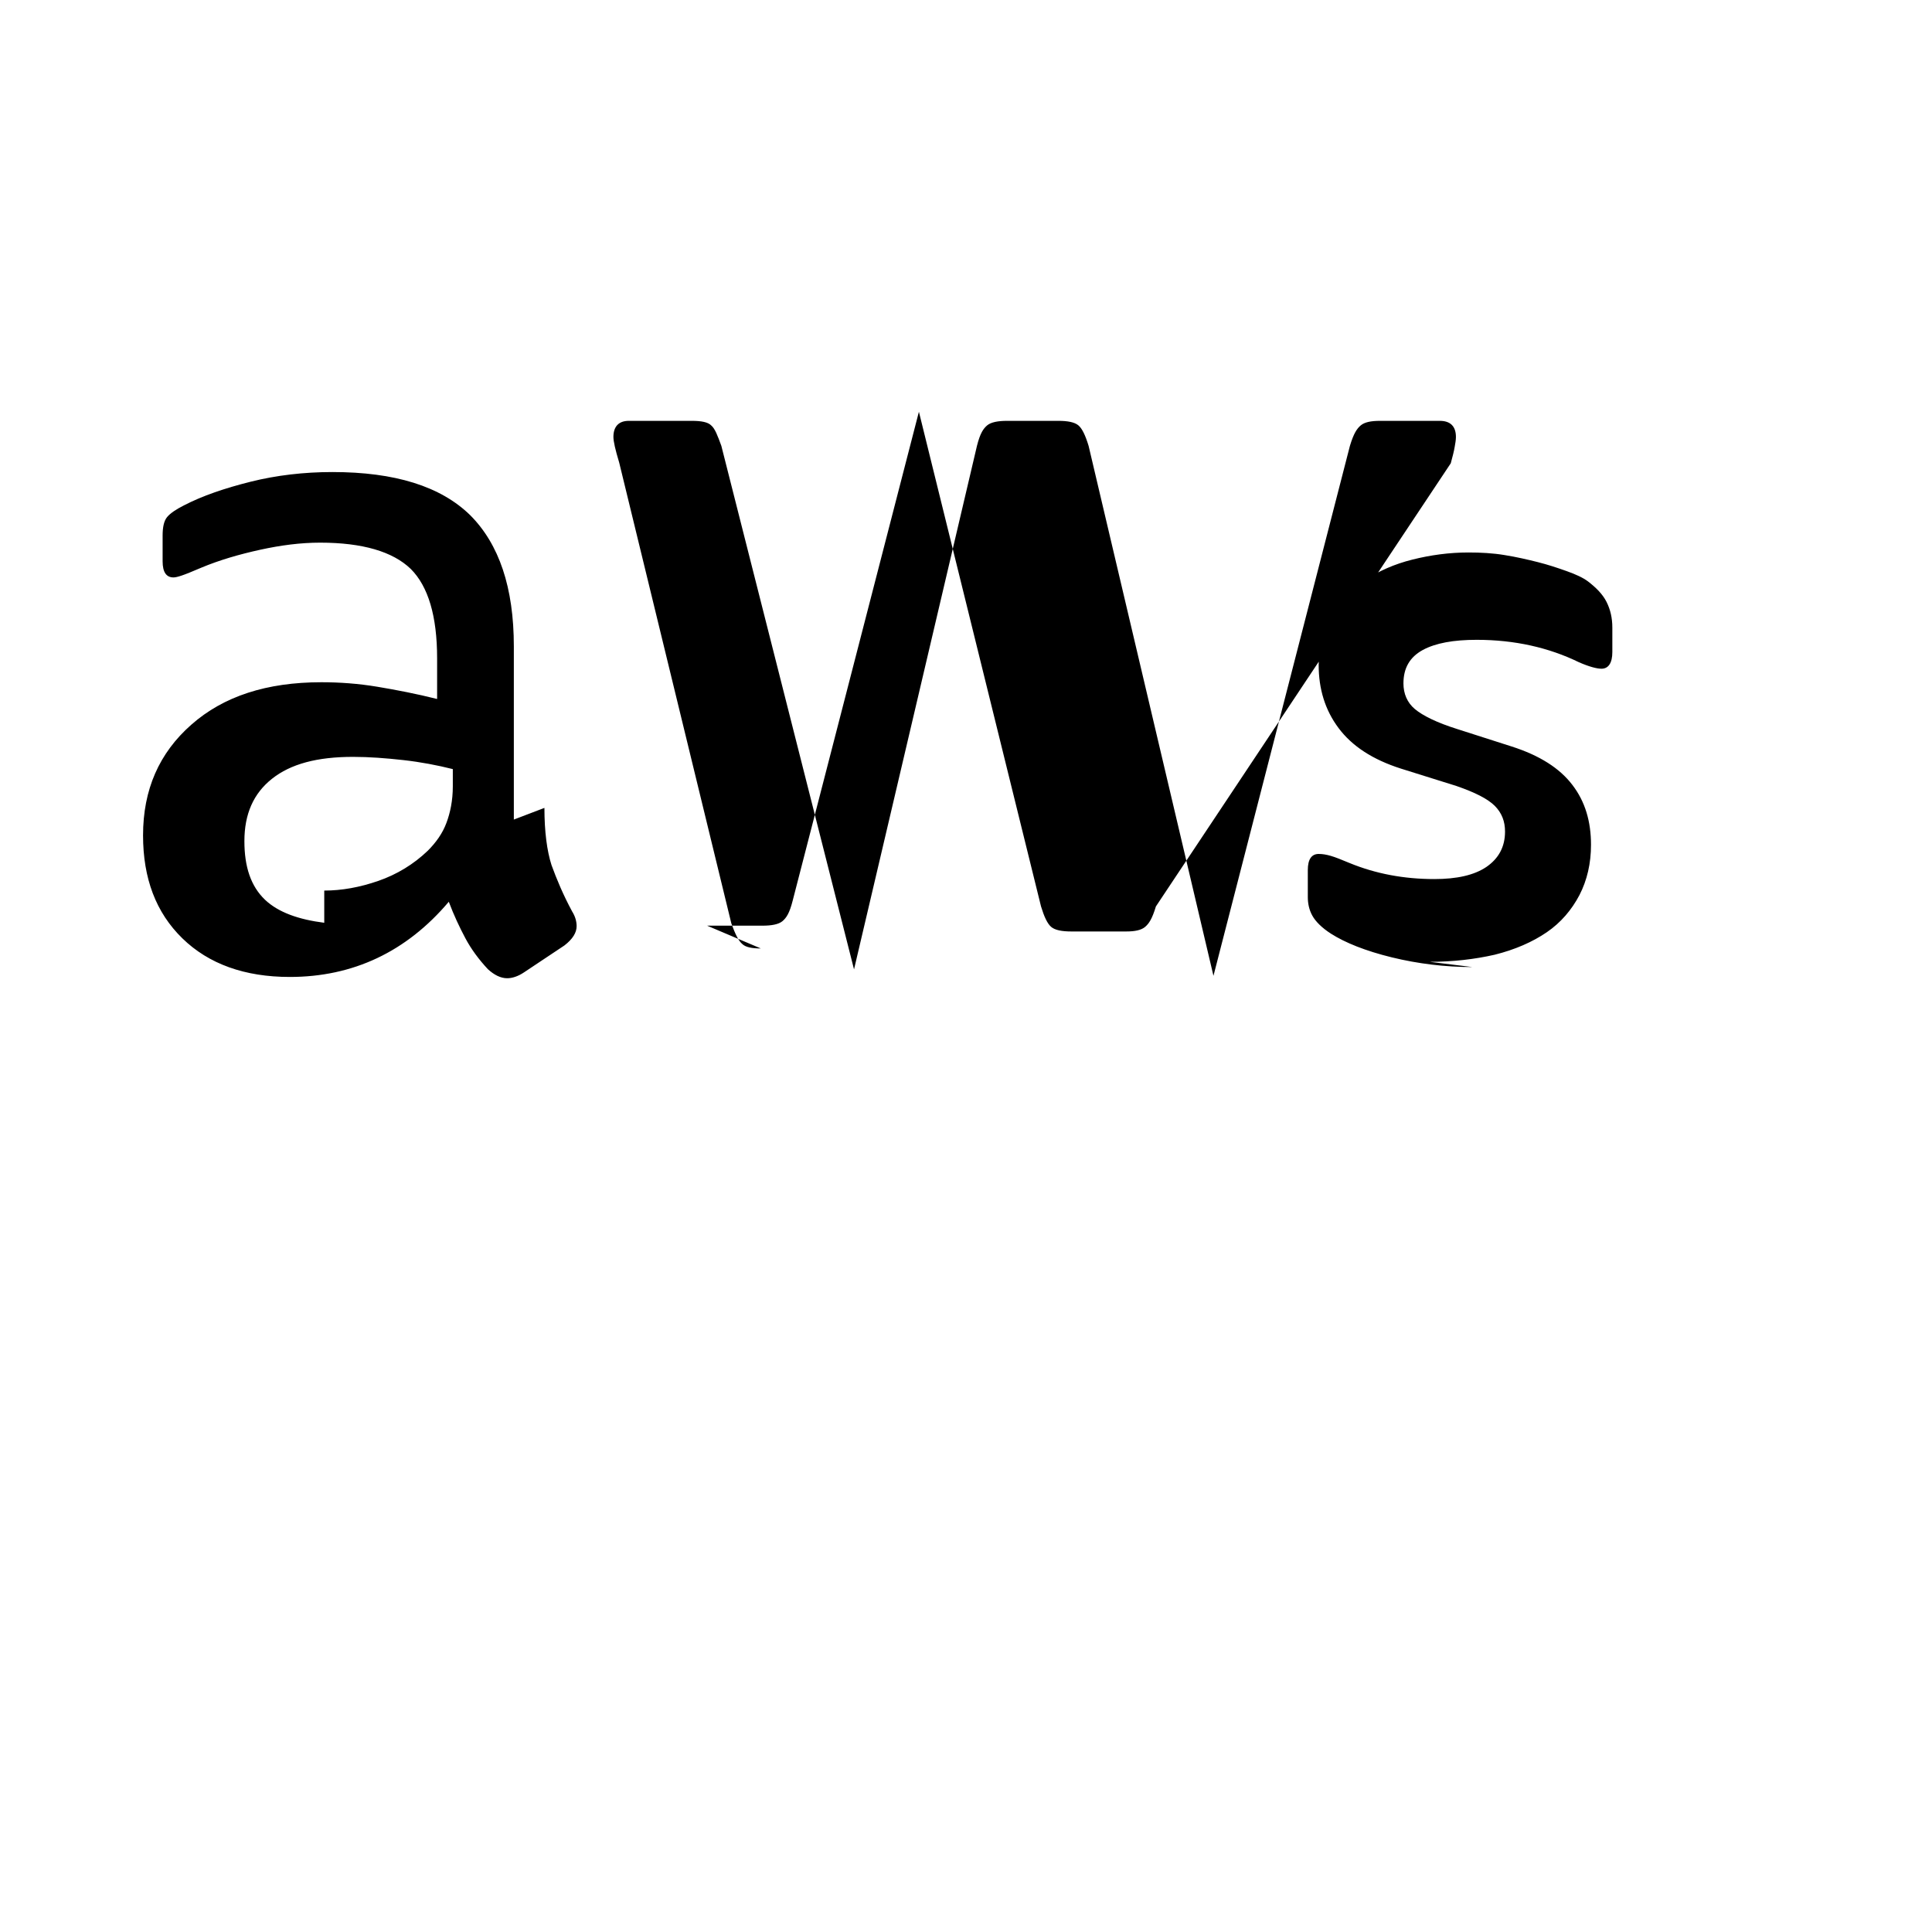 <svg role="img" viewBox="0 0 24 24" xmlns="http://www.w3.org/2000/svg"><title>Amazon Web Services</title><path d="M6.763 10.036c0 .296.032.535.088.71.064.176.144.368.256.576.04.063.056.127.056.183 0 .08-.048.16-.152.24l-.503.335c-.072.048-.144.072-.208.072-.08 0-.16-.04-.239-.112-.112-.12-.207-.248-.279-.383-.072-.135-.144-.287-.207-.455-.527.623-1.191.934-1.975.934-.559 0-1.007-.16-1.335-.48-.328-.32-.488-.744-.488-1.279 0-.568.2-1.023.6-1.375.4-.353.936-.527 1.615-.527.224 0 .455.016.695.056.24.04.487.088.743.152v-.504c0-.527-.111-.895-.327-1.111-.223-.216-.6-.327-1.127-.327-.24 0-.487.032-.743.088-.255.056-.504.127-.735.224-.112.048-.191.08-.239.096-.048.016-.08.024-.104.024-.088 0-.135-.064-.135-.2v-.319c0-.104.016-.183.056-.231.04-.048.112-.096.207-.144.231-.12.511-.215.831-.295.32-.08.663-.12 1.015-.12.775 0 1.343.176 1.711.535.36.36.543.9.543 1.631v2.151zm-2.735 1.027c.216 0 .44-.04.671-.12.231-.08.44-.207.615-.375.104-.104.183-.216.231-.344.048-.127.08-.279.08-.455v-.215c-.191-.048-.4-.088-.615-.112-.216-.024-.424-.04-.624-.04-.447 0-.775.088-1.007.272-.231.183-.343.439-.343.775 0 .319.08.559.255.727.168.16.423.247.737.287zm5.423.719c-.112 0-.191-.016-.231-.056-.048-.04-.088-.127-.135-.255L7.692 5.747c-.048-.159-.072-.263-.072-.319 0-.127.064-.2.191-.2h.783c.12 0 .2.016.24.056.048.04.08.127.127.255l1.648 6.503 1.527-6.503c.04-.159.08-.215.127-.255.048-.04.135-.056.247-.056h.639c.112 0 .2.016.247.056.048.04.088.127.127.255l1.551 6.583 1.695-6.583c.048-.159.088-.215.135-.255.048-.04.127-.056.239-.056h.743c.127 0 .2.064.2.2 0 .04-.008.08-.016.127-.008.048-.024.112-.048.2L14.359 11.26c-.048.159-.088.215-.135.255-.048.04-.127.056-.231.056h-.687c-.112 0-.2-.016-.247-.056-.048-.04-.088-.127-.127-.255L11.415 5.115 9.847 11.188c-.04.159-.08.215-.127.255-.048.04-.135.056-.247.056h-.689zm8.839.231c-.336 0-.671-.04-.999-.12-.328-.08-.583-.183-.758-.295-.112-.072-.191-.151-.231-.224-.04-.072-.056-.151-.056-.231v-.335c0-.135.048-.2.135-.2.048 0 .096.008.151.024.056.016.135.048.231.088.328.135.679.2 1.055.2.279 0 .495-.048.647-.151.151-.104.231-.248.231-.439 0-.127-.04-.231-.127-.319-.088-.088-.247-.168-.479-.248l-.687-.215c-.351-.112-.607-.279-.775-.504-.168-.224-.247-.487-.247-.783 0-.224.048-.424.151-.6.104-.176.239-.327.415-.447.176-.12.375-.207.6-.263.224-.056.456-.088.695-.088.151 0 .303.008.447.032.151.024.287.056.415.088.127.032.247.072.359.112.112.04.2.08.263.127.104.08.183.16.231.255.048.096.072.2.072.32v.303c0 .135-.048.207-.135.207-.056 0-.151-.024-.279-.08-.375-.183-.8-.279-1.271-.279-.287 0-.511.04-.671.127-.16.088-.239.223-.239.415 0 .127.047.239.143.319.096.08.271.168.527.248l.671.215c.351.112.6.271.758.479.159.207.231.455.231.743 0 .231-.048.439-.143.624-.096.183-.231.343-.407.463-.176.12-.391.215-.647.279-.247.056-.518.088-.807.088z"/></svg>